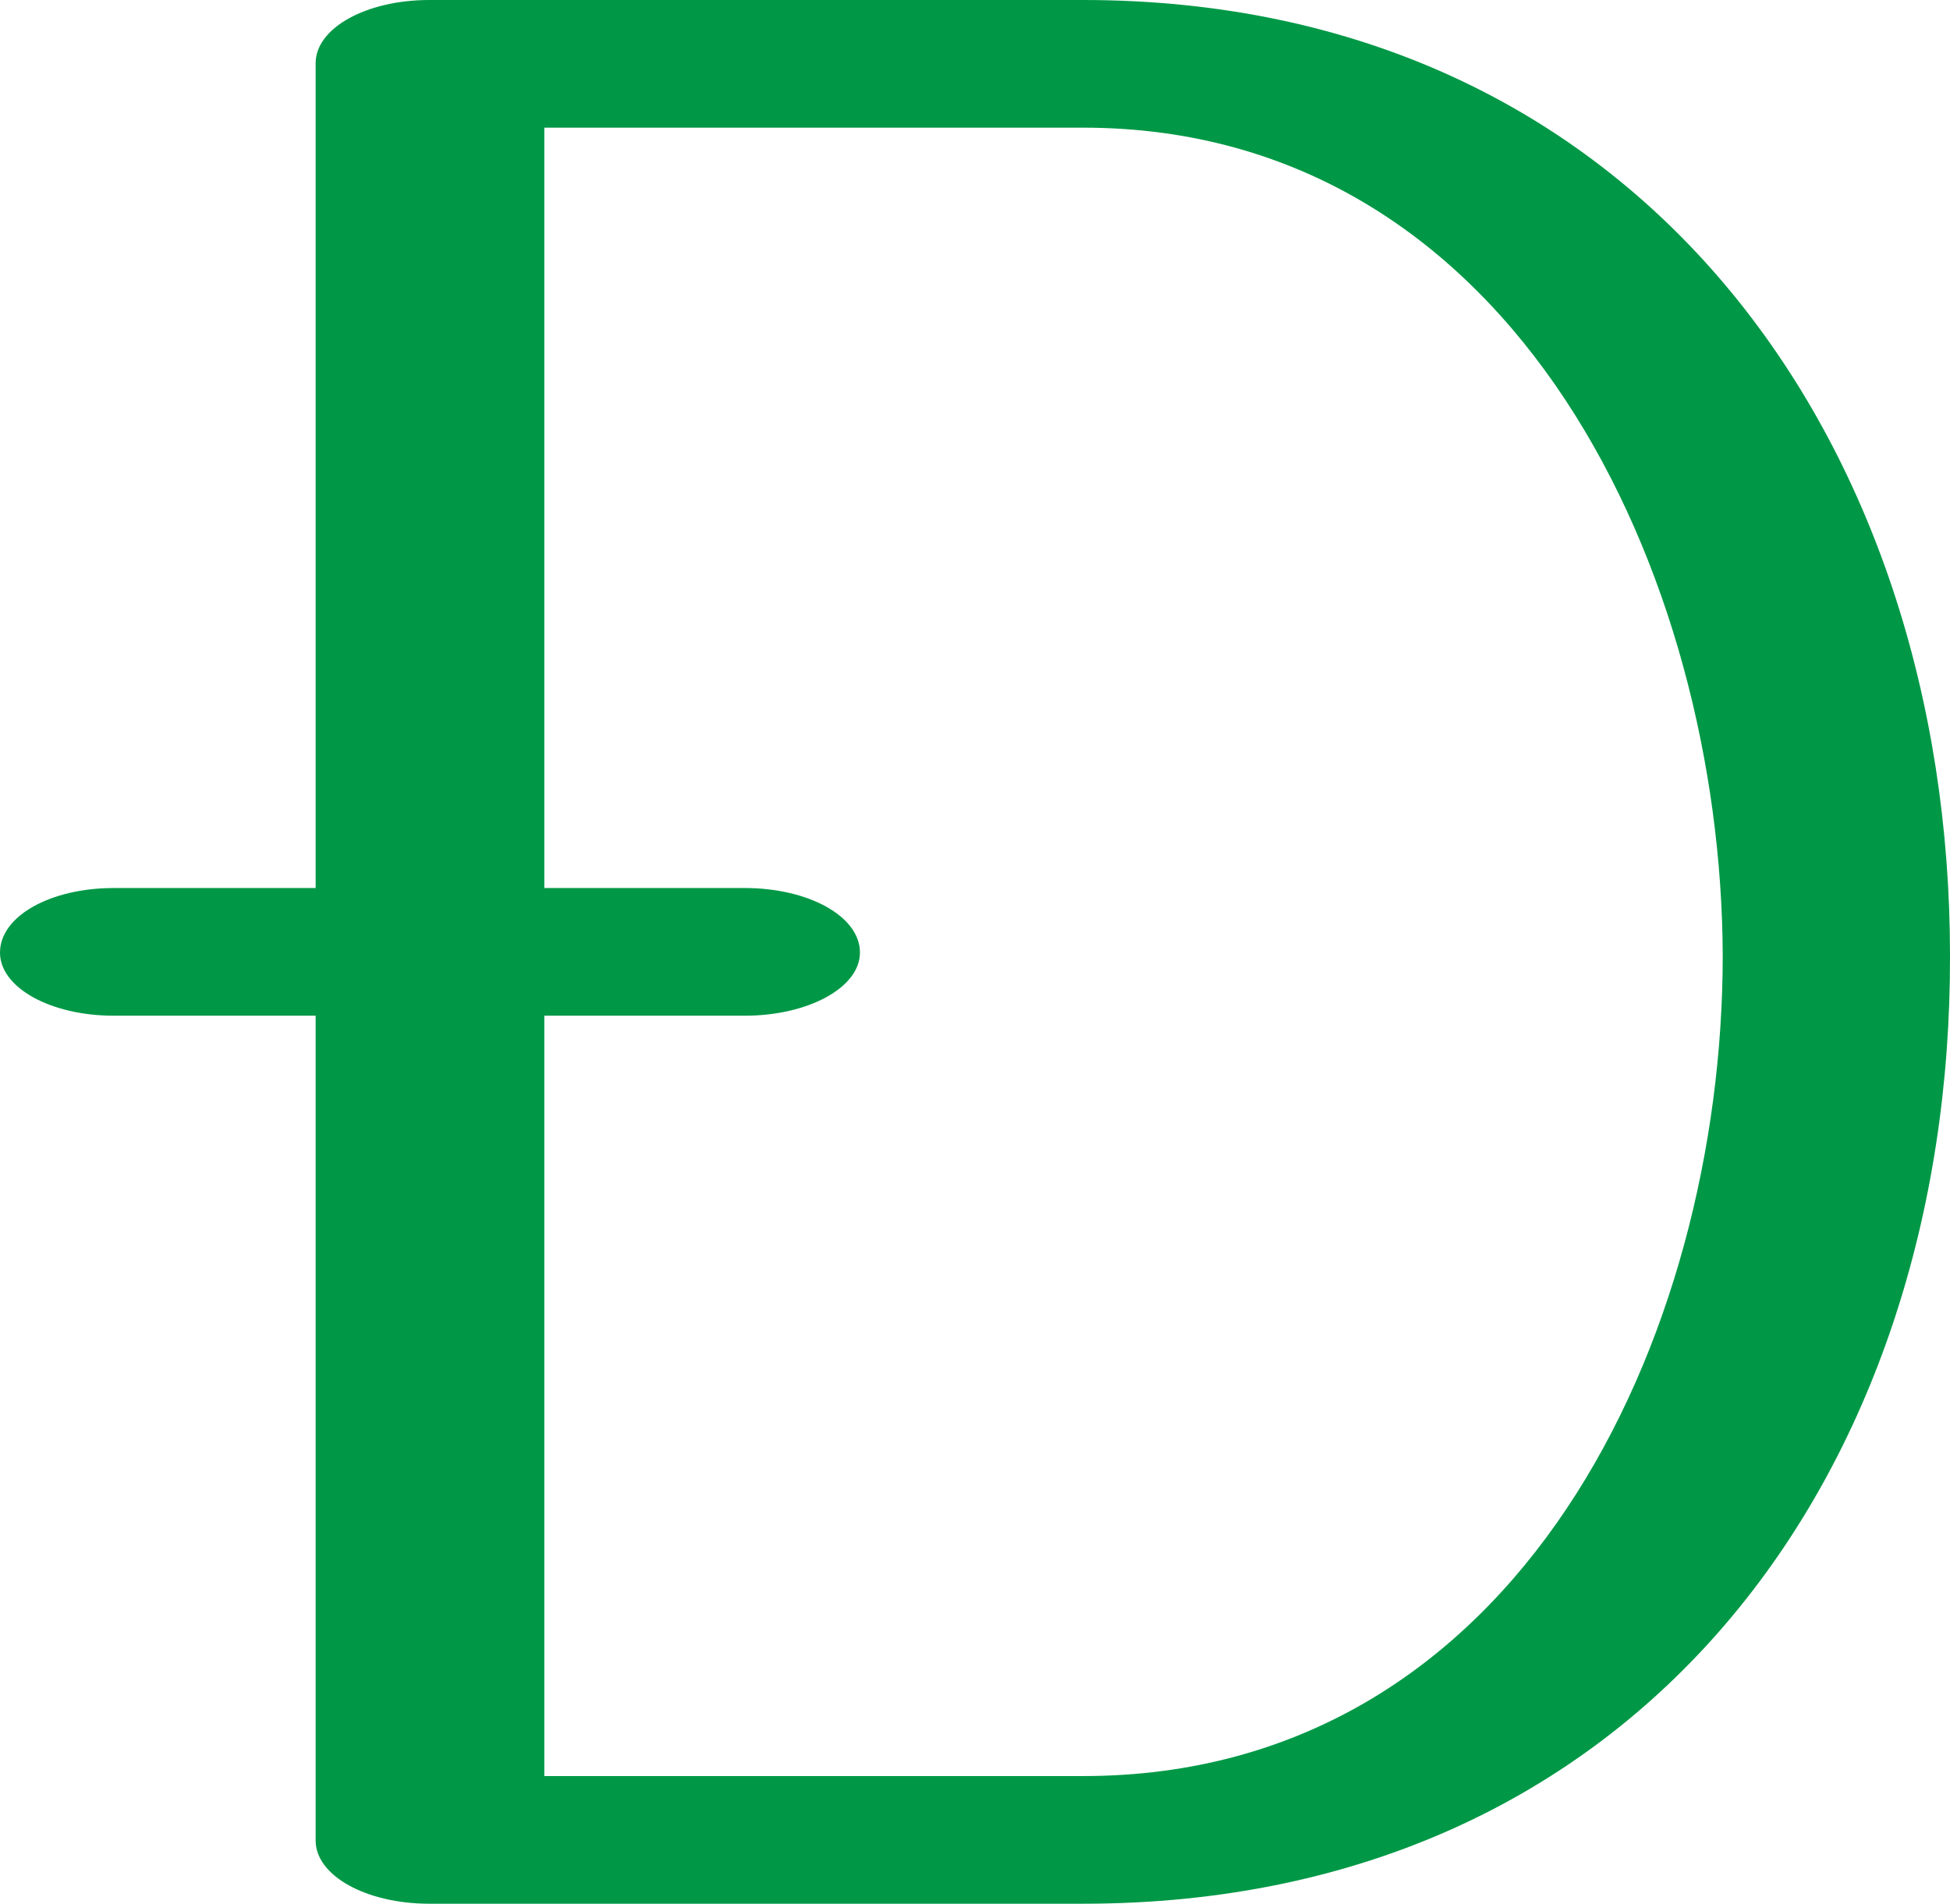 <?xml version="1.0" encoding="UTF-8"?>
<!DOCTYPE svg PUBLIC "-//W3C//DTD SVG 1.1//EN" "http://www.w3.org/Graphics/SVG/1.1/DTD/svg11.dtd">
<!-- Creator: CorelDRAW X8 -->
<svg xmlns="http://www.w3.org/2000/svg" xml:space="preserve" width="1390px" height="1357px" version="1.1" style="shape-rendering:geometricPrecision; text-rendering:geometricPrecision; image-rendering:optimizeQuality; fill-rule:evenodd; clip-rule:evenodd"
viewBox="0 0 1390 1357"
 xmlns:xlink="http://www.w3.org/1999/xlink">
 <defs>
  <style type="text/css">
   <![CDATA[
    .fil0 {fill:#009846;fill-rule:nonzero}
   ]]>
  </style>
 </defs>
 <g id="Layer_x0020_1">
  <path class="fil0" d="M306 0l466 0c397,0 618,315 618,681 1,369 -221,676 -618,676l-466 0c-45,0 -81,-20 -81,-45l0 -588 -144 0c-45,0 -81,-20 -81,-45 0,-26 36,-46 81,-46l144 0 0 -588c0,-25 36,-45 81,-45zm82 633l143 0c45,0 82,20 82,46 0,25 -37,45 -82,45l-143 0 0 542 384 0c311,0 456,-313 456,-585 -1,-269 -146,-590 -456,-590l-384 0 0 542z"/>
 </g>
</svg>
